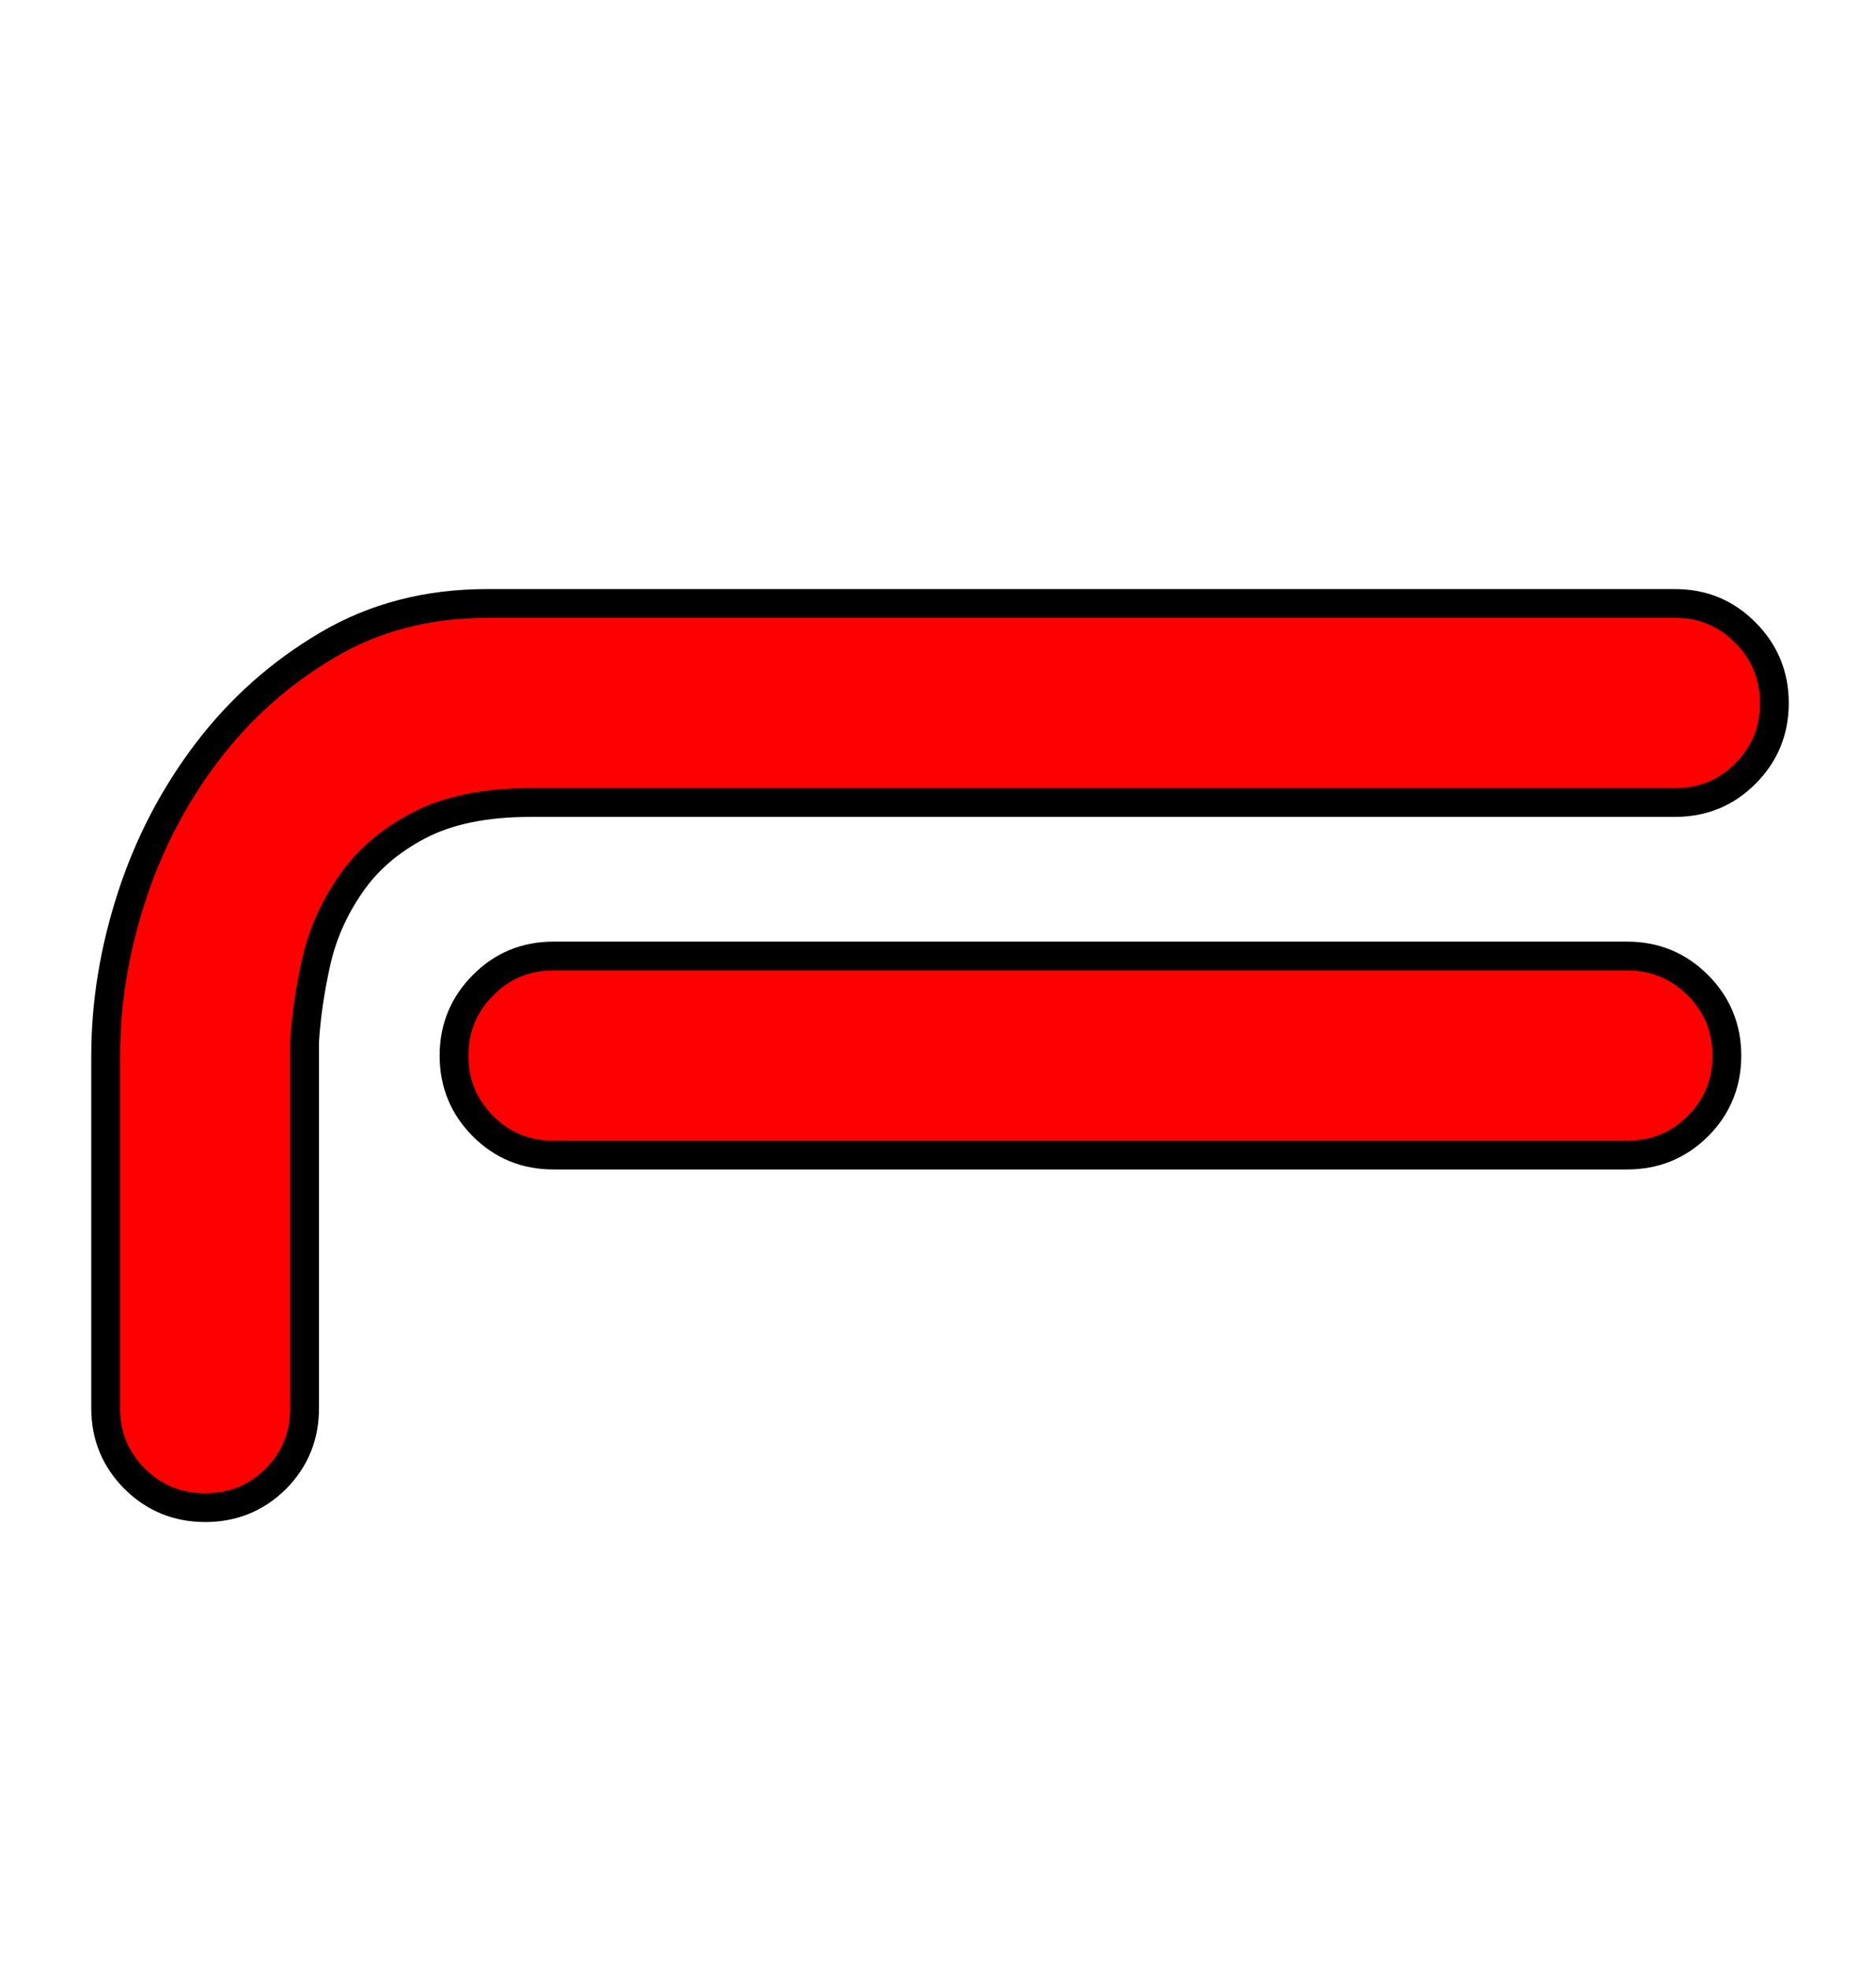 <svg xmlns="http://www.w3.org/2000/svg" xmlns:xlink="http://www.w3.org/1999/xlink" width="65.16" height="68.4"><path fill="red" stroke="black" d="M56.52 33.19Q57.96 33.19 58.97 34.20Q59.98 35.21 59.98 36.65Q59.98 38.09 58.97 39.10Q57.96 40.10 56.52 40.10L19.22 40.10Q17.78 40.10 16.78 39.10Q15.77 38.09 15.77 36.65Q15.77 35.21 16.78 34.20Q17.78 33.19 19.22 33.19L56.52 33.19M3.67 36.65Q3.67 33.91 4.57 31.14Q5.47 28.37 7.20 26.10Q8.93 23.83 11.38 22.39Q13.82 20.95 16.92 20.95L58.18 20.95Q59.62 20.95 60.62 21.96Q61.63 22.97 61.63 24.41Q61.63 25.85 60.62 26.86Q59.62 27.86 58.18 27.86L18.43 27.86Q16.06 27.86 14.54 28.66Q13.03 29.45 12.17 30.71Q11.30 31.97 10.98 33.41Q10.66 34.85 10.58 36.14L10.58 48.89Q10.58 50.33 9.58 51.34Q8.57 52.34 7.13 52.34Q5.69 52.34 4.68 51.34Q3.67 50.33 3.67 48.89L3.67 36.65Z"/></svg>